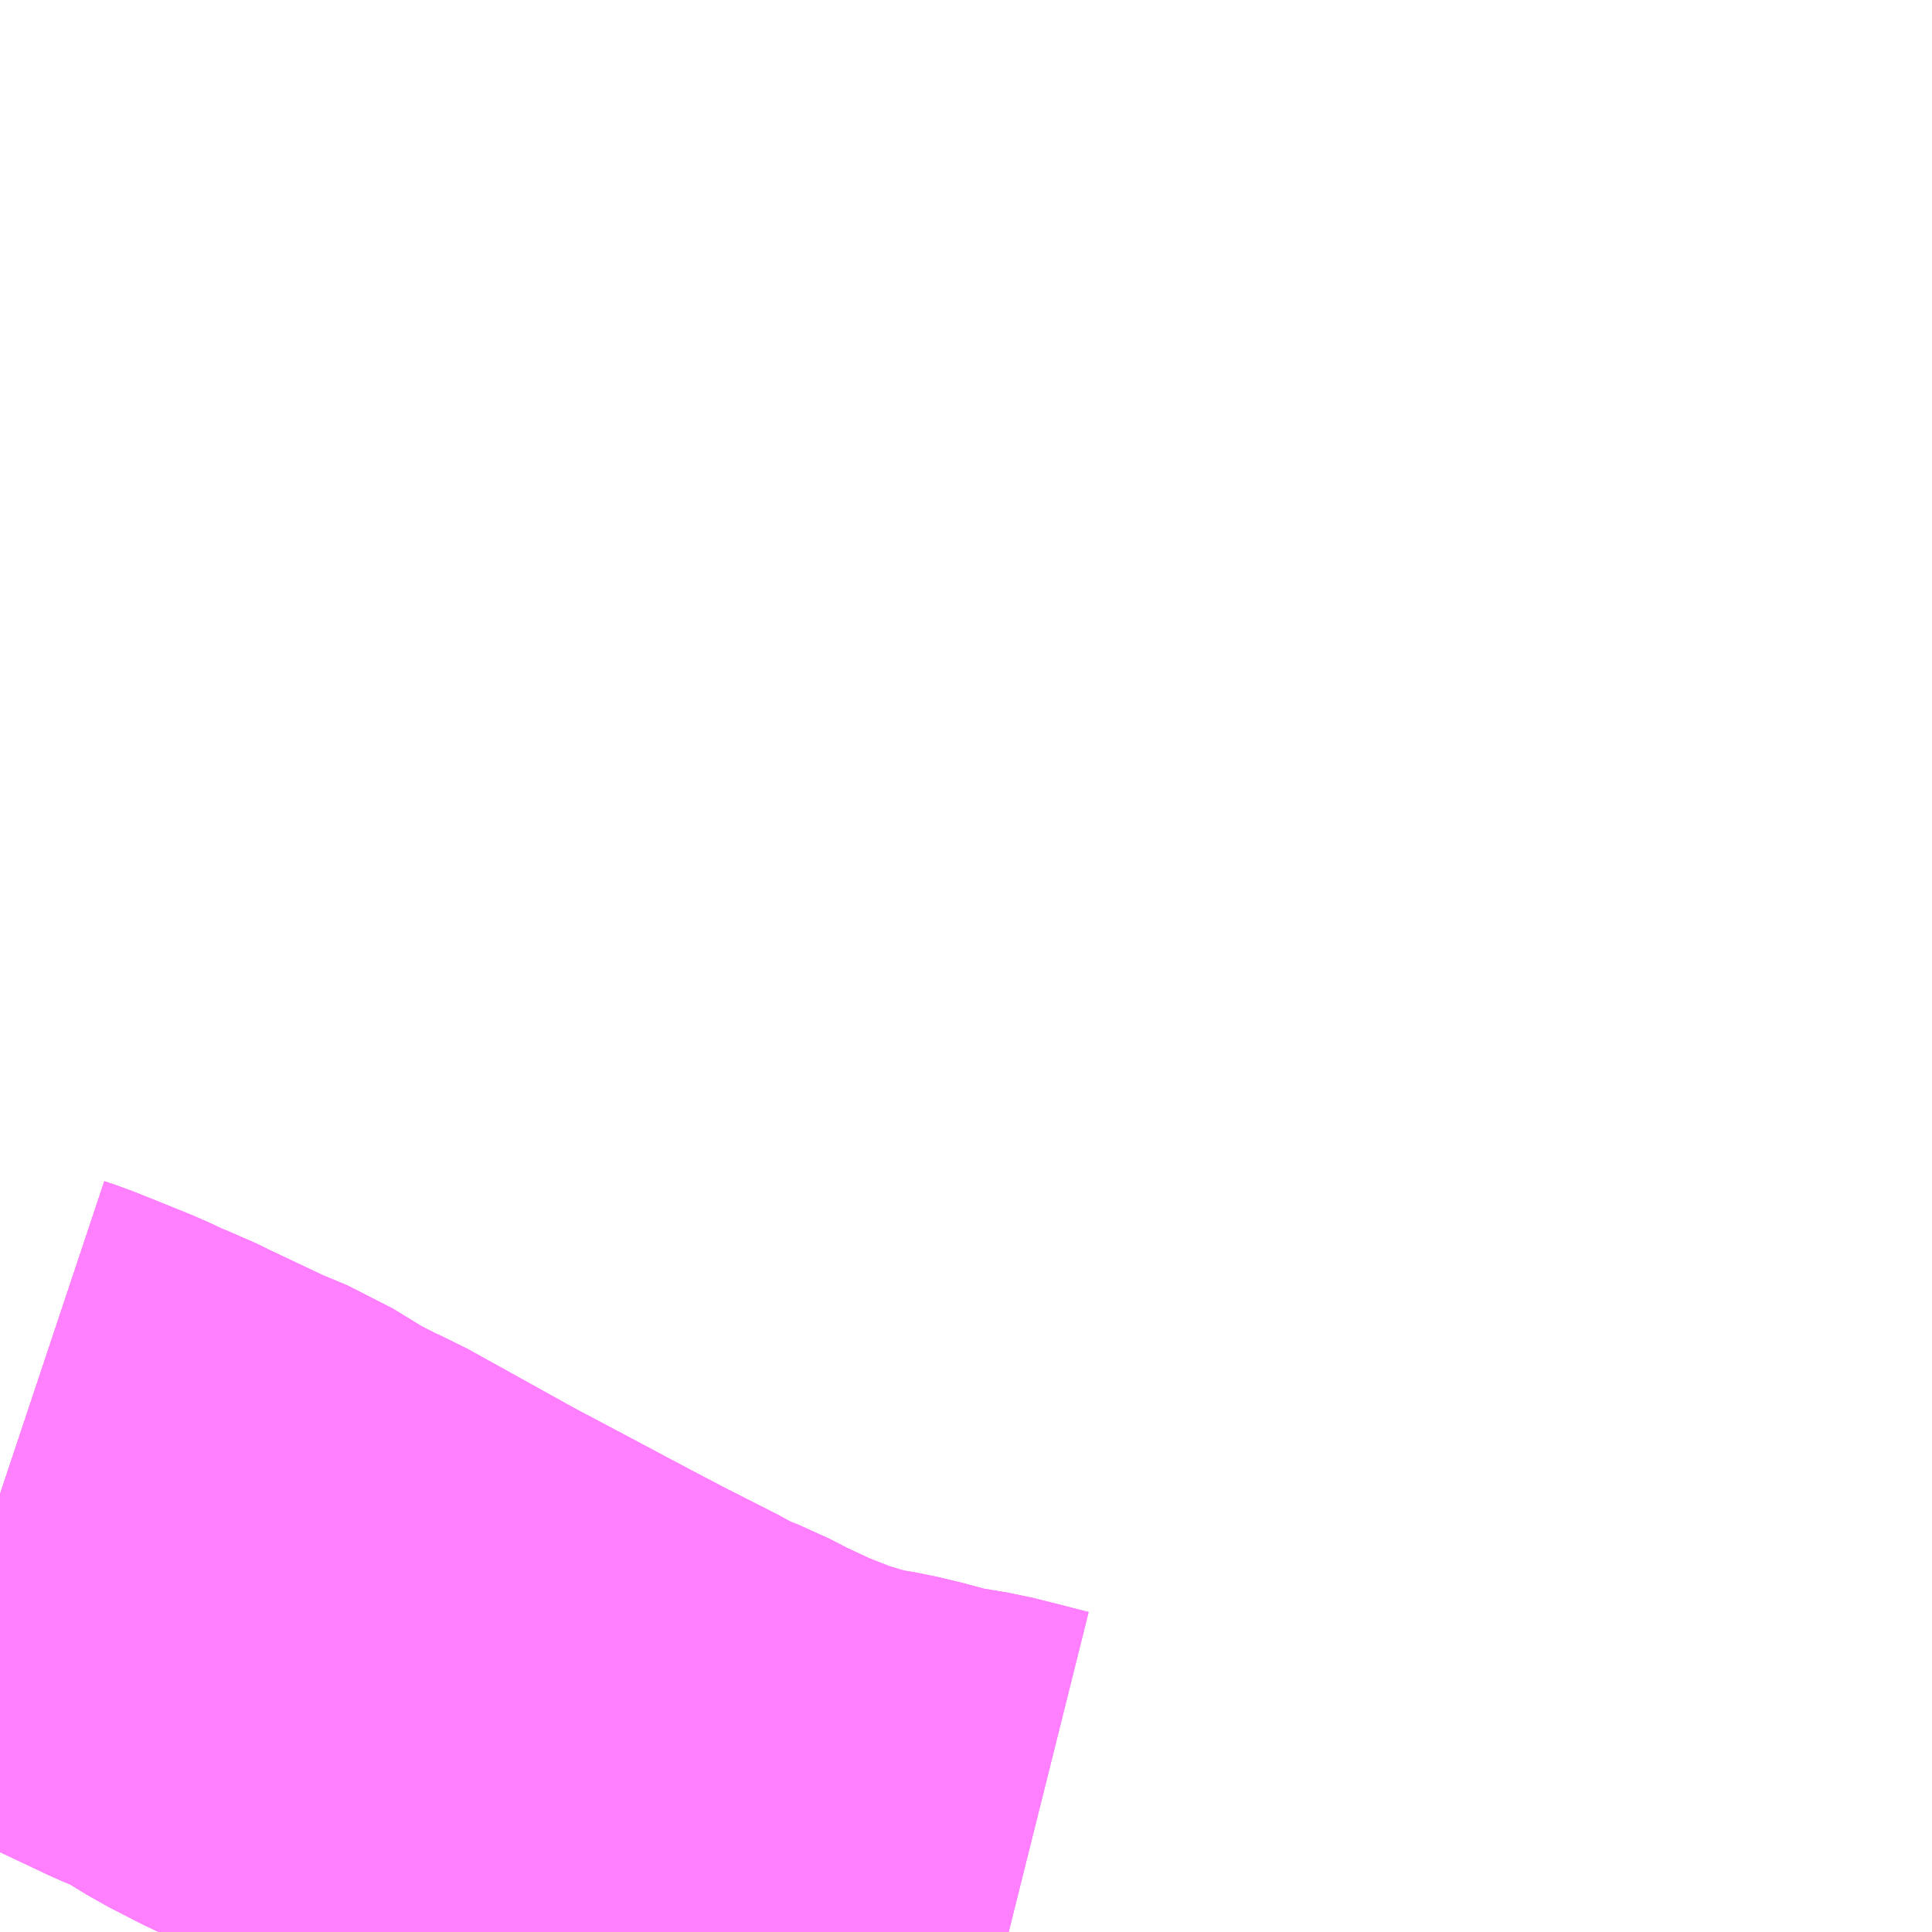 <?xml version="1.0" encoding="UTF-8"?>
<svg  xmlns="http://www.w3.org/2000/svg" xmlns:xlink="http://www.w3.org/1999/xlink" xmlns:go="http://purl.org/svgmap/profile" property="N07_001,N07_002,N07_003,N07_004,N07_005,N07_006,N07_007" viewBox="13253.906 -3449.707 2.197 2.197" go:dataArea="13253.90625 -3449.70703125 2.197265625 2.197265625" >
<globalCoordinateSystem srsName="http://purl.org/crs/84" transform="matrix(100.0,0.0,0.0,-100.0,0.0,0.0)" />
<defs>
 <g id="p0" >
  <circle cx="0.0" cy="0.0" r="3" stroke="green" stroke-width="0.75" vector-effect="non-scaling-stroke" />
 </g>
</defs>
<g fill="none" fill-rule="evenodd" stroke="#FF00FF" stroke-width="0.75" opacity="0.5" vector-effect="non-scaling-stroke" stroke-linejoin="bevel" >
<path content="1,中国JRバス（株）,雲芸南線,105.5,78.0,78.0," xlink:title="1" d="M13255.053,-3447.51L13255.049,-3447.511L13255.01,-3447.521L13254.99,-3447.526L13254.96,-3447.531L13254.944,-3447.533L13254.914,-3447.542L13254.885,-3447.549L13254.855,-3447.554L13254.829,-3447.561L13254.792,-3447.572L13254.785,-3447.575L13254.775,-3447.579L13254.747,-3447.59L13254.704,-3447.61L13254.677,-3447.624L13254.659,-3447.631L13254.643,-3447.637L13254.621,-3447.65L13254.558,-3447.682L13254.516,-3447.704L13254.405,-3447.763L13254.384,-3447.774L13254.256,-3447.845L13254.24,-3447.852L13254.201,-3447.872L13254.157,-3447.899L13254.121,-3447.914L13254.047,-3447.949L13254.031,-3447.957L13254.015,-3447.963L13254.008,-3447.966L13253.985,-3447.977L13253.948,-3447.992L13253.918,-3448.004L13253.906,-3448.008"/>
<path content="1,広交観光（株）,井原線,8.0,5.0,4.5," xlink:title="1" d="M13253.906,-3448.008L13253.918,-3448.004L13253.948,-3447.992L13253.985,-3447.977L13254.008,-3447.966L13254.015,-3447.963L13254.031,-3447.957L13254.047,-3447.949L13254.121,-3447.914L13254.157,-3447.899L13254.201,-3447.872L13254.24,-3447.852L13254.256,-3447.845L13254.384,-3447.774L13254.405,-3447.763L13254.516,-3447.704L13254.558,-3447.682L13254.621,-3447.65L13254.643,-3447.637L13254.659,-3447.631L13254.677,-3447.624L13254.704,-3447.61L13254.747,-3447.59L13254.775,-3447.579L13254.785,-3447.575L13254.792,-3447.572L13254.829,-3447.561L13254.855,-3447.554L13254.885,-3447.549L13254.914,-3447.542L13254.944,-3447.533L13254.96,-3447.531L13254.99,-3447.526L13255.01,-3447.521L13255.049,-3447.511L13255.053,-3447.51"/>
<path content="1,広島バス（株）,深川線,124.5,96.5,96.5," xlink:title="1" d="M13253.906,-3448.008L13253.918,-3448.004L13253.948,-3447.992L13253.985,-3447.977L13254.008,-3447.966L13254.015,-3447.963L13254.031,-3447.957L13254.047,-3447.949L13254.121,-3447.914L13254.157,-3447.899L13254.201,-3447.872L13254.24,-3447.852L13254.256,-3447.845L13254.384,-3447.774L13254.405,-3447.763L13254.516,-3447.704L13254.558,-3447.682L13254.621,-3447.65L13254.643,-3447.637L13254.659,-3447.631L13254.677,-3447.624L13254.704,-3447.61L13254.747,-3447.59L13254.775,-3447.579L13254.785,-3447.575L13254.792,-3447.572L13254.829,-3447.561L13254.855,-3447.554L13254.885,-3447.549L13254.914,-3447.542L13254.944,-3447.533L13254.96,-3447.531L13254.99,-3447.526L13255.01,-3447.521L13255.049,-3447.511L13255.053,-3447.51"/>
</g>
</svg>
